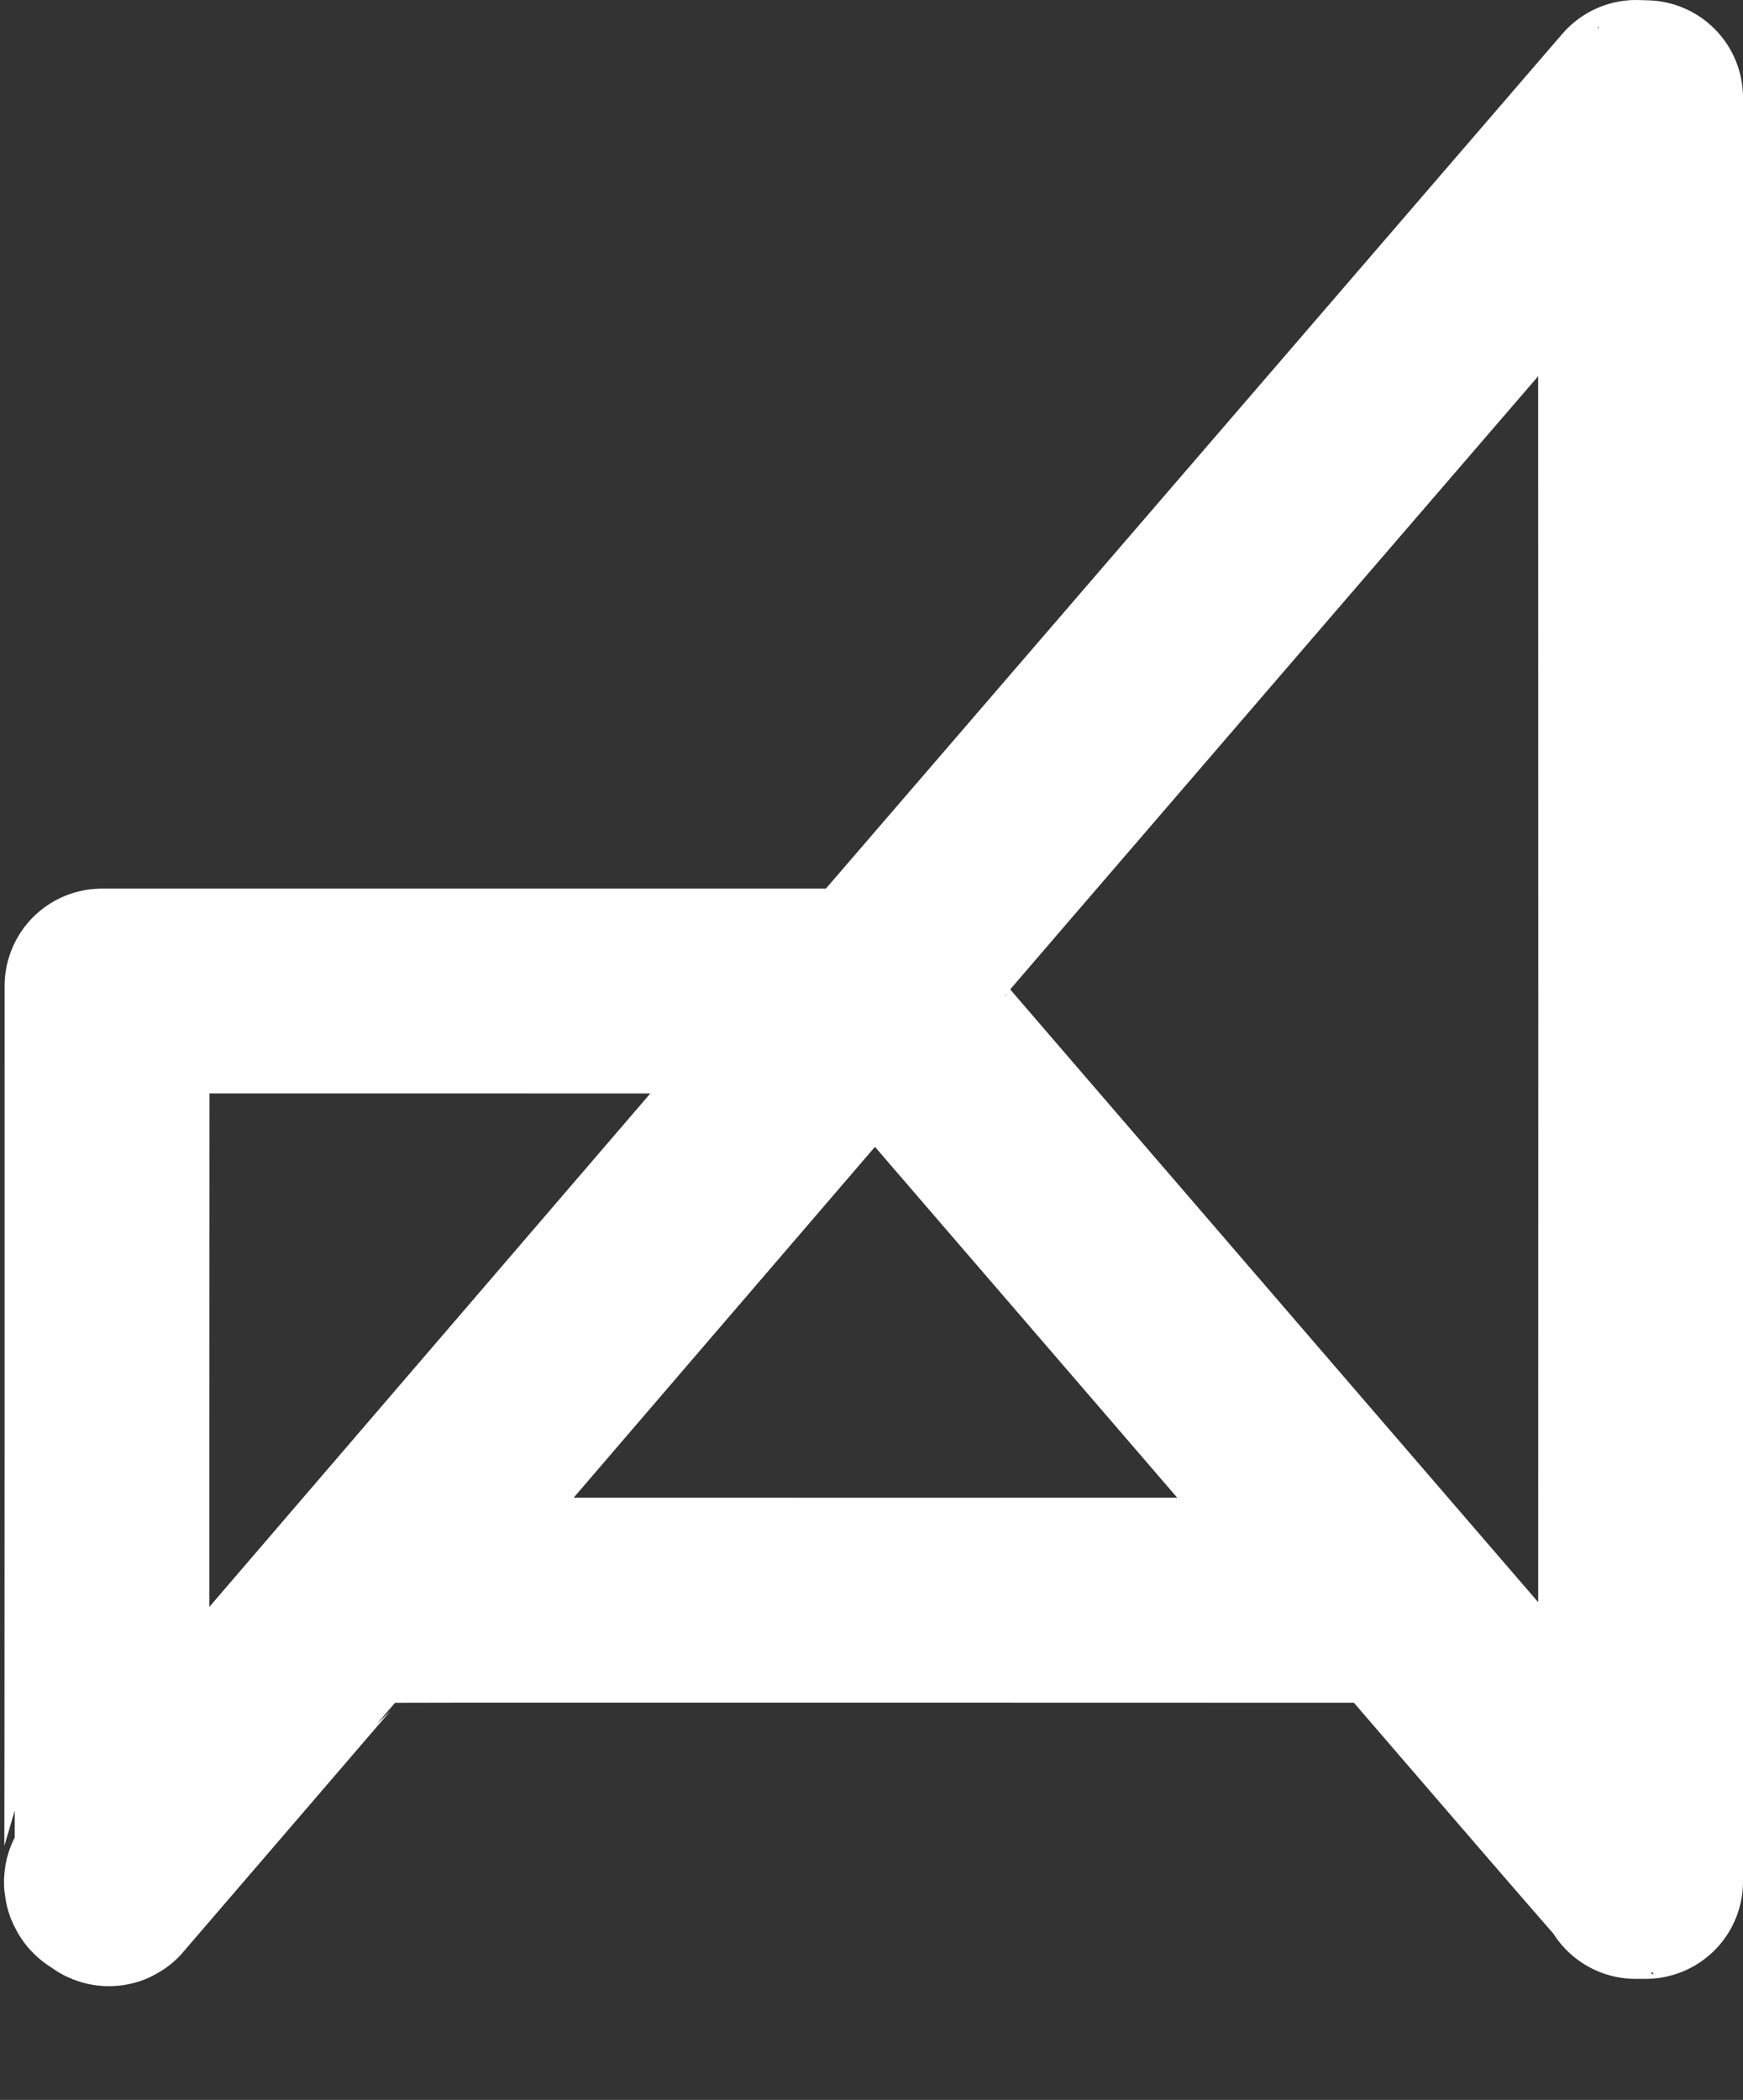 <?xml version="1.0" encoding="UTF-8"?>
<!-- Created with Inkscape (http://www.inkscape.org/) -->
<svg width="453.69" height="546.58" version="1.1" viewBox="0 0 453.692 546.582" xmlns="http://www.w3.org/2000/svg" xmlns:cc="http://creativecommons.org/ns#" xmlns:dc="http://purl.org/dc/elements/1.1/" xmlns:rdf="http://www.w3.org/1999/02/22-rdf-syntax-ns#">
 <rect x="0" y="0" width="453.692" height="546.582" fill="#333333" stroke="none"/>
 <path d="m27.697 491.18c-0.355-0.31-0.751-0.564-0.88-0.564-0.278 0-0.564-0.64-0.401-0.897 0.06-0.094 0.109-52.025 0.11-116.63l2e-3 -116.46h200l0.337-0.361c0.186-0.199 45.037-52.241 99.67-115.65l99.332-115.29 2.496 0.08v464.34h-2.636v-0.382c0-0.267-0.055-0.371-0.182-0.345-0.11 0.022-12.363-14.097-30.854-35.552l-30.672-35.589-136.02-0.032c-108.69-0.025-136.06 1e-4 -136.22 0.126-0.109 0.086-14.334 16.624-31.613 36.75-17.278 20.126-31.508 36.692-31.621 36.812-0.195 0.207-0.242 0.188-0.851-0.345zm99.385-118.57 97.317-113.3-97.461-0.032c-53.604-0.018-97.532-0.01-97.618 0.028-0.125 0.048-0.157 22.891-0.157 113.64v113.58l0.3-0.311c0.165-0.171 44.093-51.294 97.618-113.61zm298.65-115.13c0-141.44-0.044-227.59-0.118-227.56-0.221 0.079-196.1 227.5-196.05 227.63 0.064 0.192 195.97 227.52 196.08 227.53 0.052 0 0.094-102.42 0.094-227.6zm-64.148 157.62c0-0.078-132.9-154.33-133.5-154.95l-0.409-0.421-66.675 77.615c-36.671 42.688-66.675 77.662-66.675 77.719s60.134 0.104 133.63 0.104c73.497 0 133.63-0.03 133.63-0.067z" fill="#fff" stroke="#fff" stroke-linecap="round" stroke-linejoin="round" stroke-width="50.657" style="paint-order:stroke fill markers"/>
</svg>
